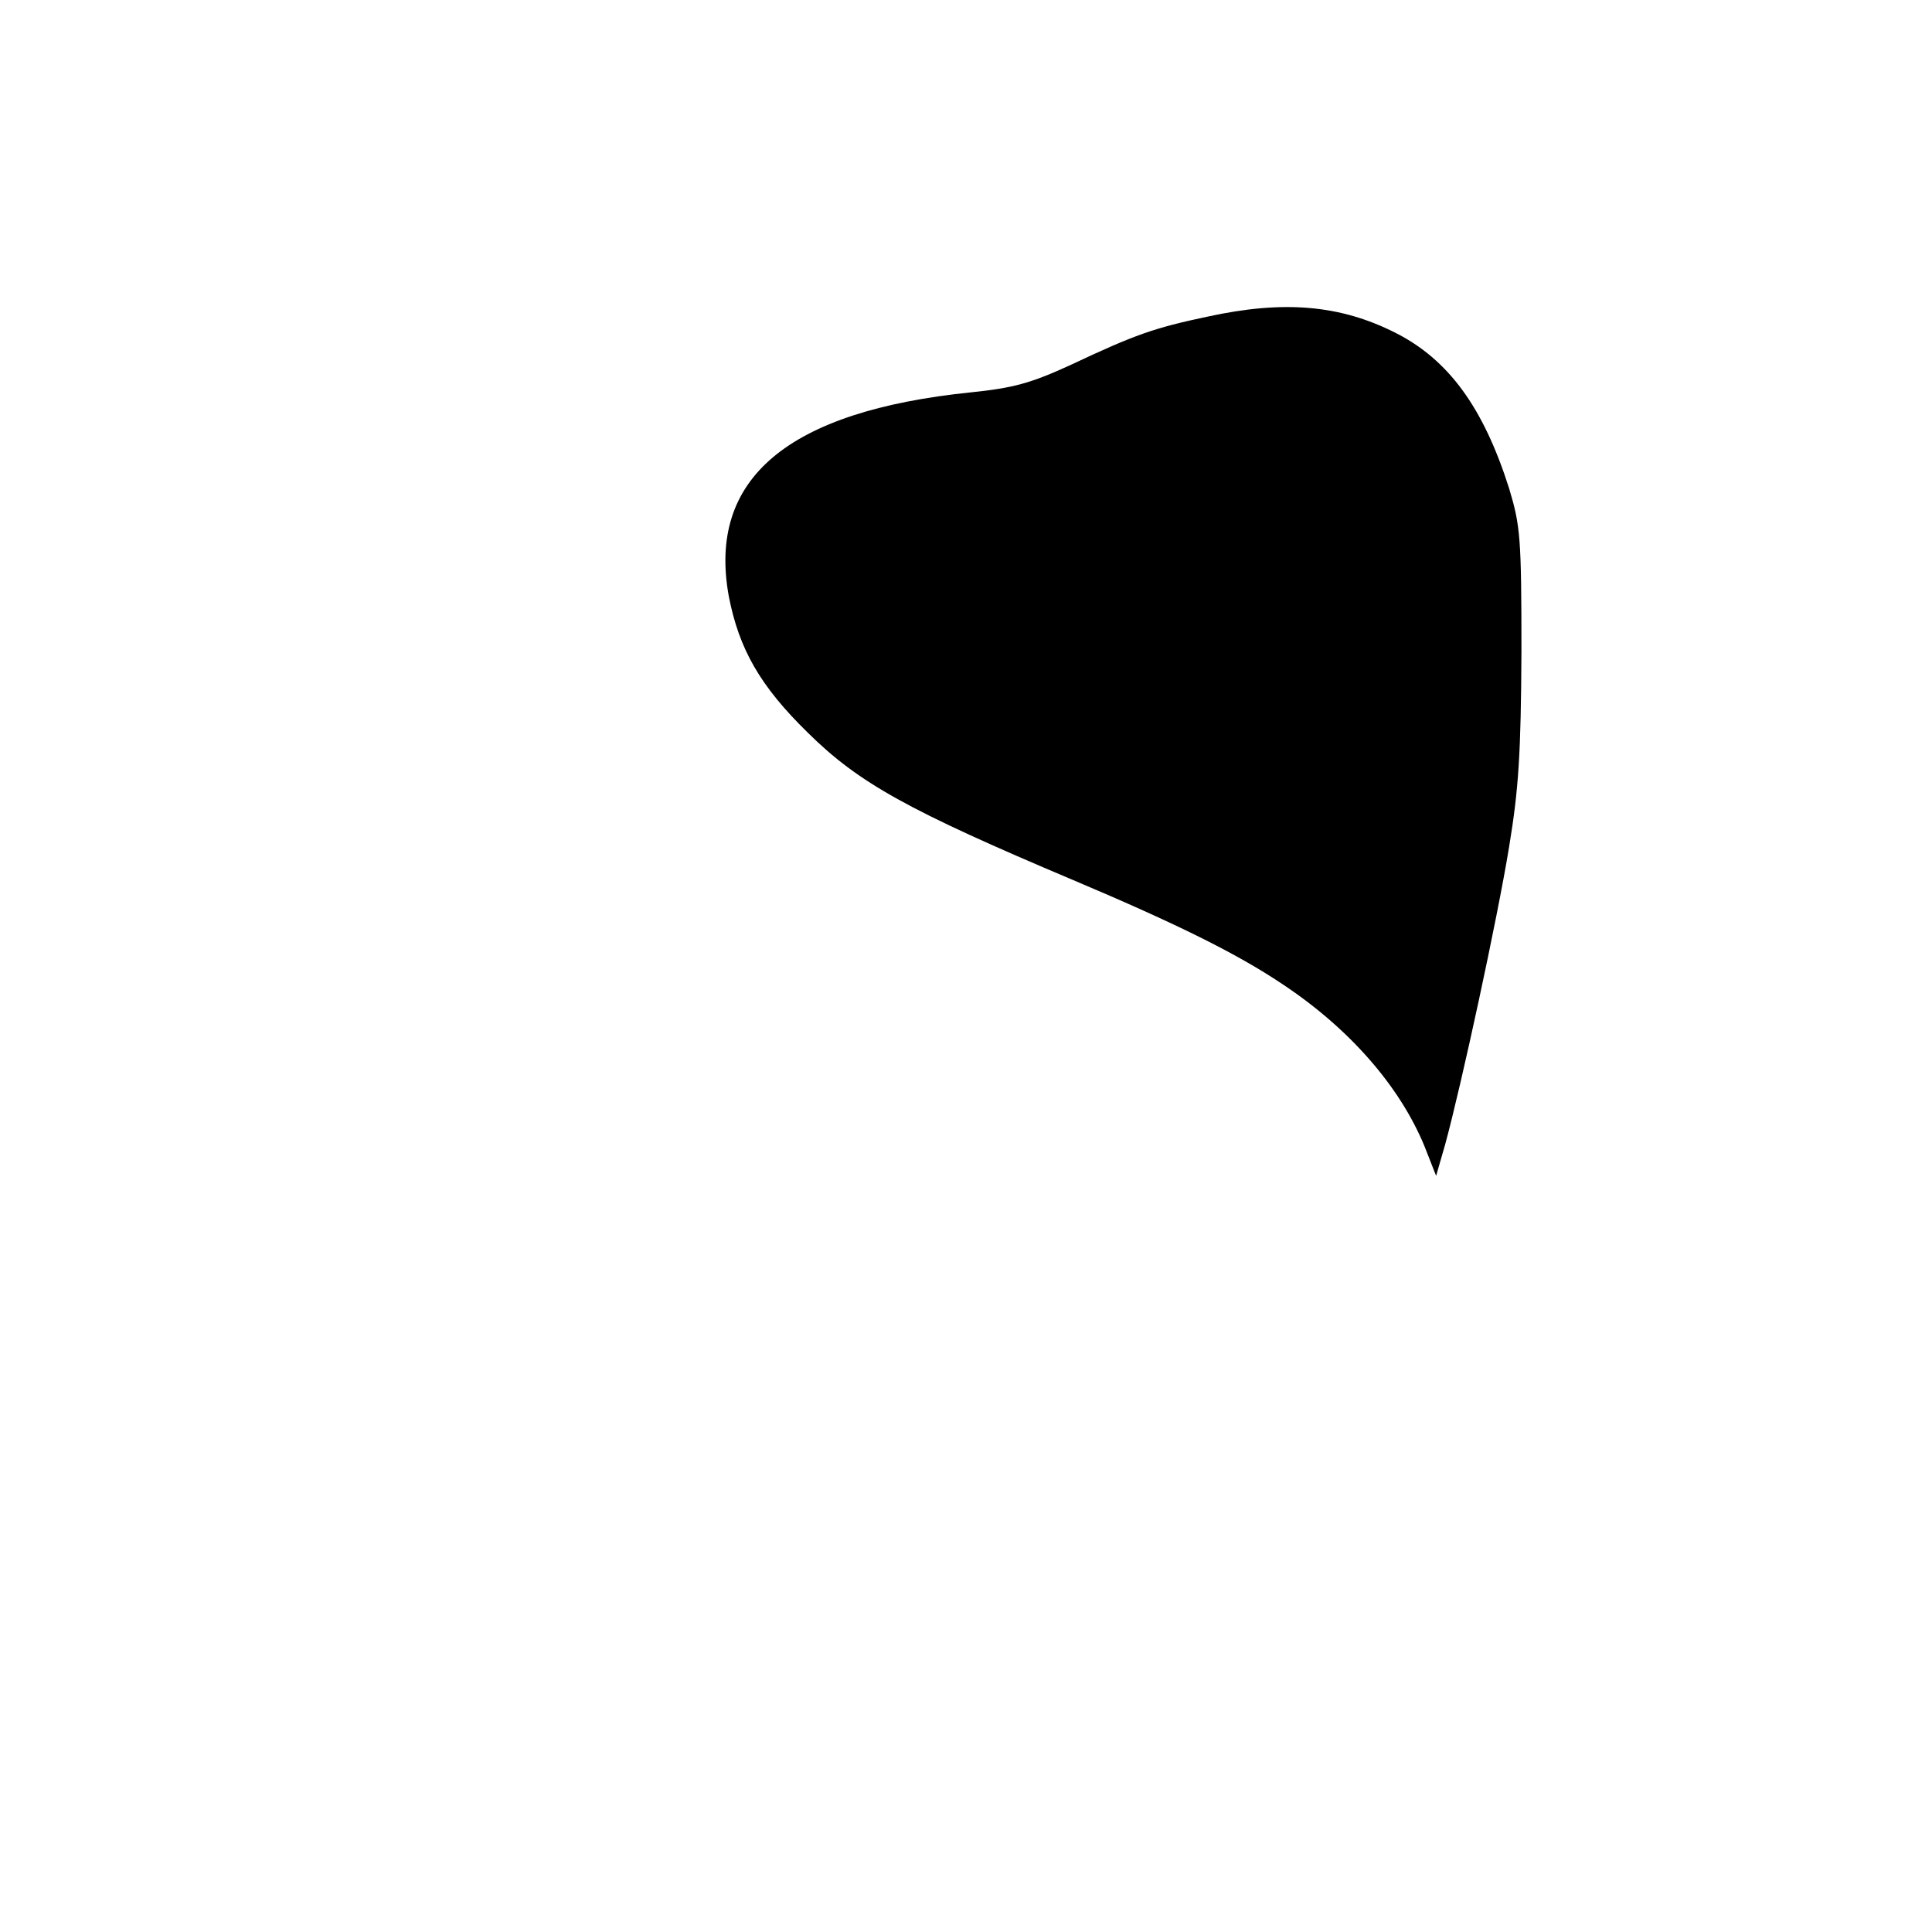 <?xml version="1.0" standalone="no"?>
<!DOCTYPE svg PUBLIC "-//W3C//DTD SVG 20010904//EN"
 "http://www.w3.org/TR/2001/REC-SVG-20010904/DTD/svg10.dtd">
<svg version="1.0" xmlns="http://www.w3.org/2000/svg"
 width="360pt" height="360pt" viewBox="0 0 360 360"
 preserveAspectRatio="xMidYMid meet">

<g transform="translate(0,360) scale(0.1,-0.1)"
fill="#000000" stroke="none">
<path d="M2250 3010 c-99 -21 -134 -33 -255 -90 -74 -34 -107 -43 -185 -51
-343 -35 -492 -161 -452 -380 19 -98 58 -167 147 -254 95 -94 187 -145 495
-275 194 -82 305 -137 390 -194 125 -83 218 -190 264 -301 l22 -56 17 59 c30
110 97 419 119 554 18 109 22 175 23 363 0 214 -2 235 -23 305 -48 151 -113
240 -212 290 -103 52 -208 61 -350 30z"/>
</g>
</svg>
